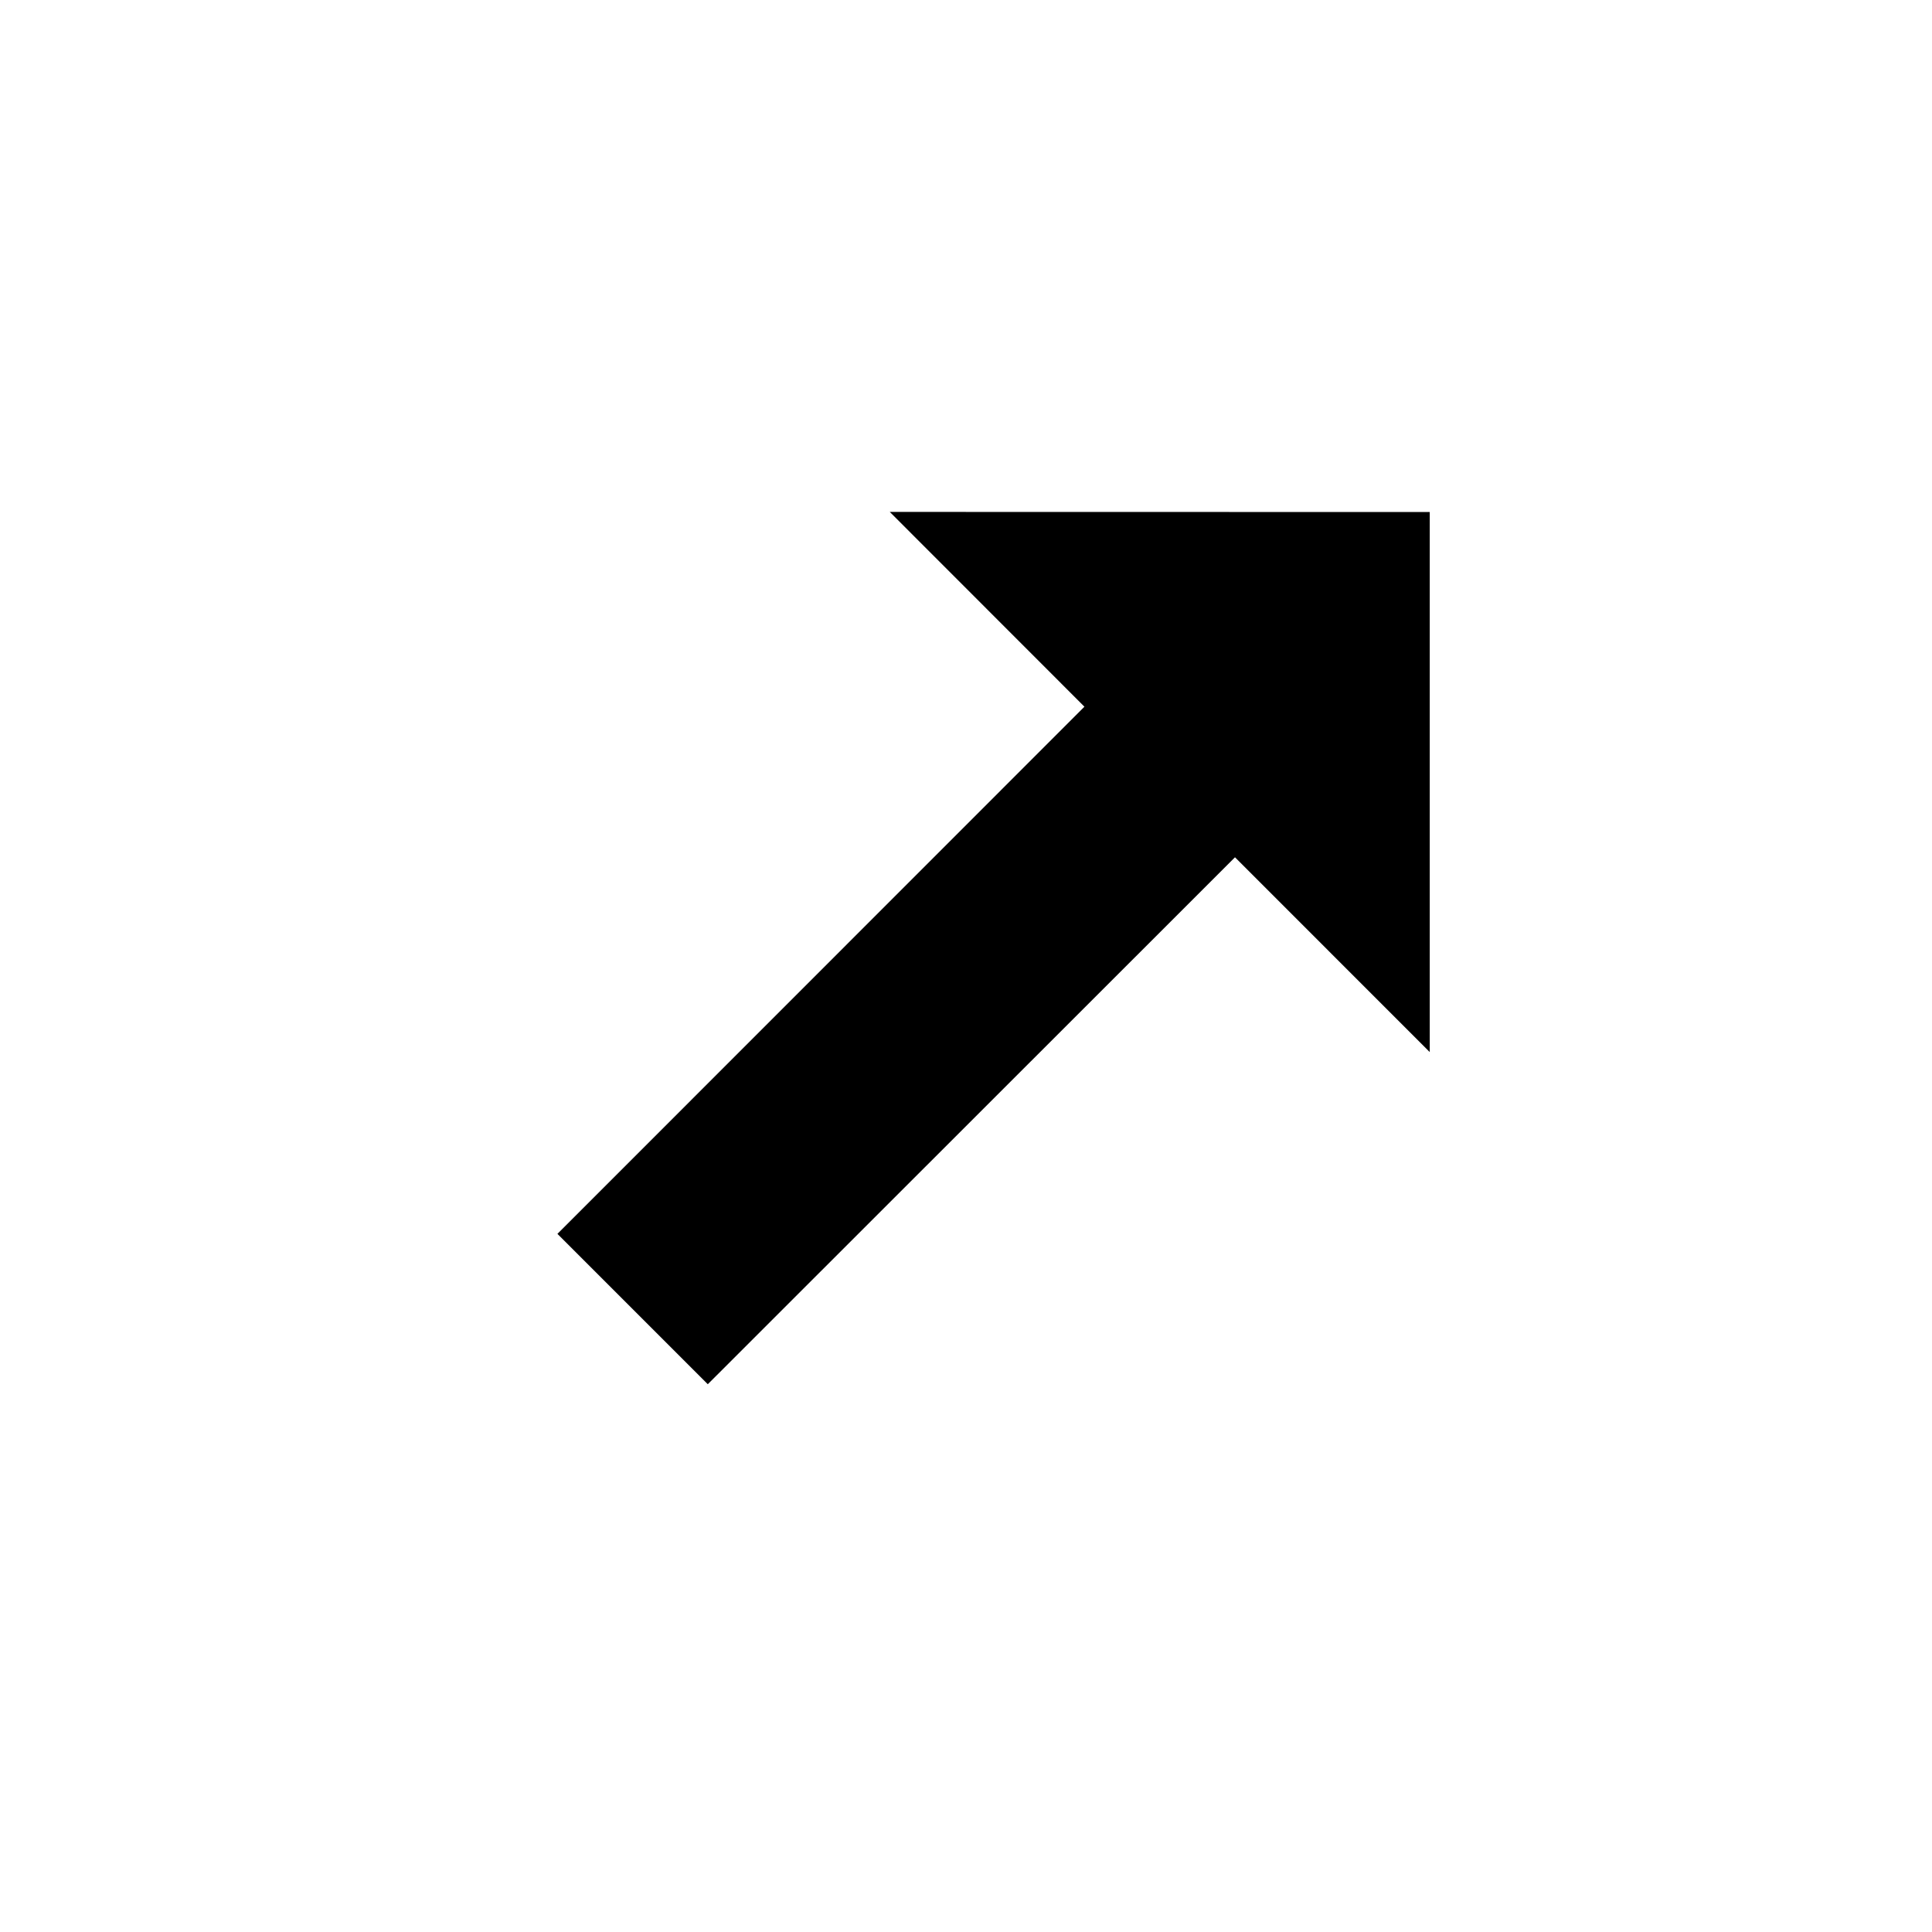 <?xml version="1.0"?>
<svg xmlns="http://www.w3.org/2000/svg" width="200" height="200" viewBox="0 0 200 200" fill="none">
  <g filter="url(#filter0_d)">
    <path fill-rule="evenodd" clip-rule="evenodd" d="M127.795 104.411L158.989 135.622L159 42.011L65.407 42L96.59 73.2L42 127.822L73.172 159L127.795 104.411Z" fill="white"/>
  </g>
  <path fill-rule="evenodd" clip-rule="evenodd" d="M57.705 127.729L112.259 73.157L92.109 52.993L148.007 53.004V108.91L127.846 88.746L73.27 143.295L57.705 127.729Z" fill="black"/>
  <defs>
    <filter id="filter0_d" x="34" y="34" width="133" height="133" filterUnits="userSpaceOnUse" color-interpolation-filters="sRGB">
      <feFlood flood-opacity="0" result="BackgroundImageFix"/>
      <feColorMatrix in="SourceAlpha" type="matrix" values="0 0 0 0 0 0 0 0 0 0 0 0 0 0 0 0 0 0 127 0"/>
      <feOffset/>
      <feGaussianBlur stdDeviation="4"/>
      <feColorMatrix type="matrix" values="0 0 0 0 0 0 0 0 0 0 0 0 0 0 0 0 0 0 0.5 0"/>
      <feBlend mode="normal" in2="BackgroundImageFix" result="effect1_dropShadow"/>
      <feBlend mode="normal" in="SourceGraphic" in2="effect1_dropShadow" result="shape"/>
    </filter>
  </defs>
</svg>
